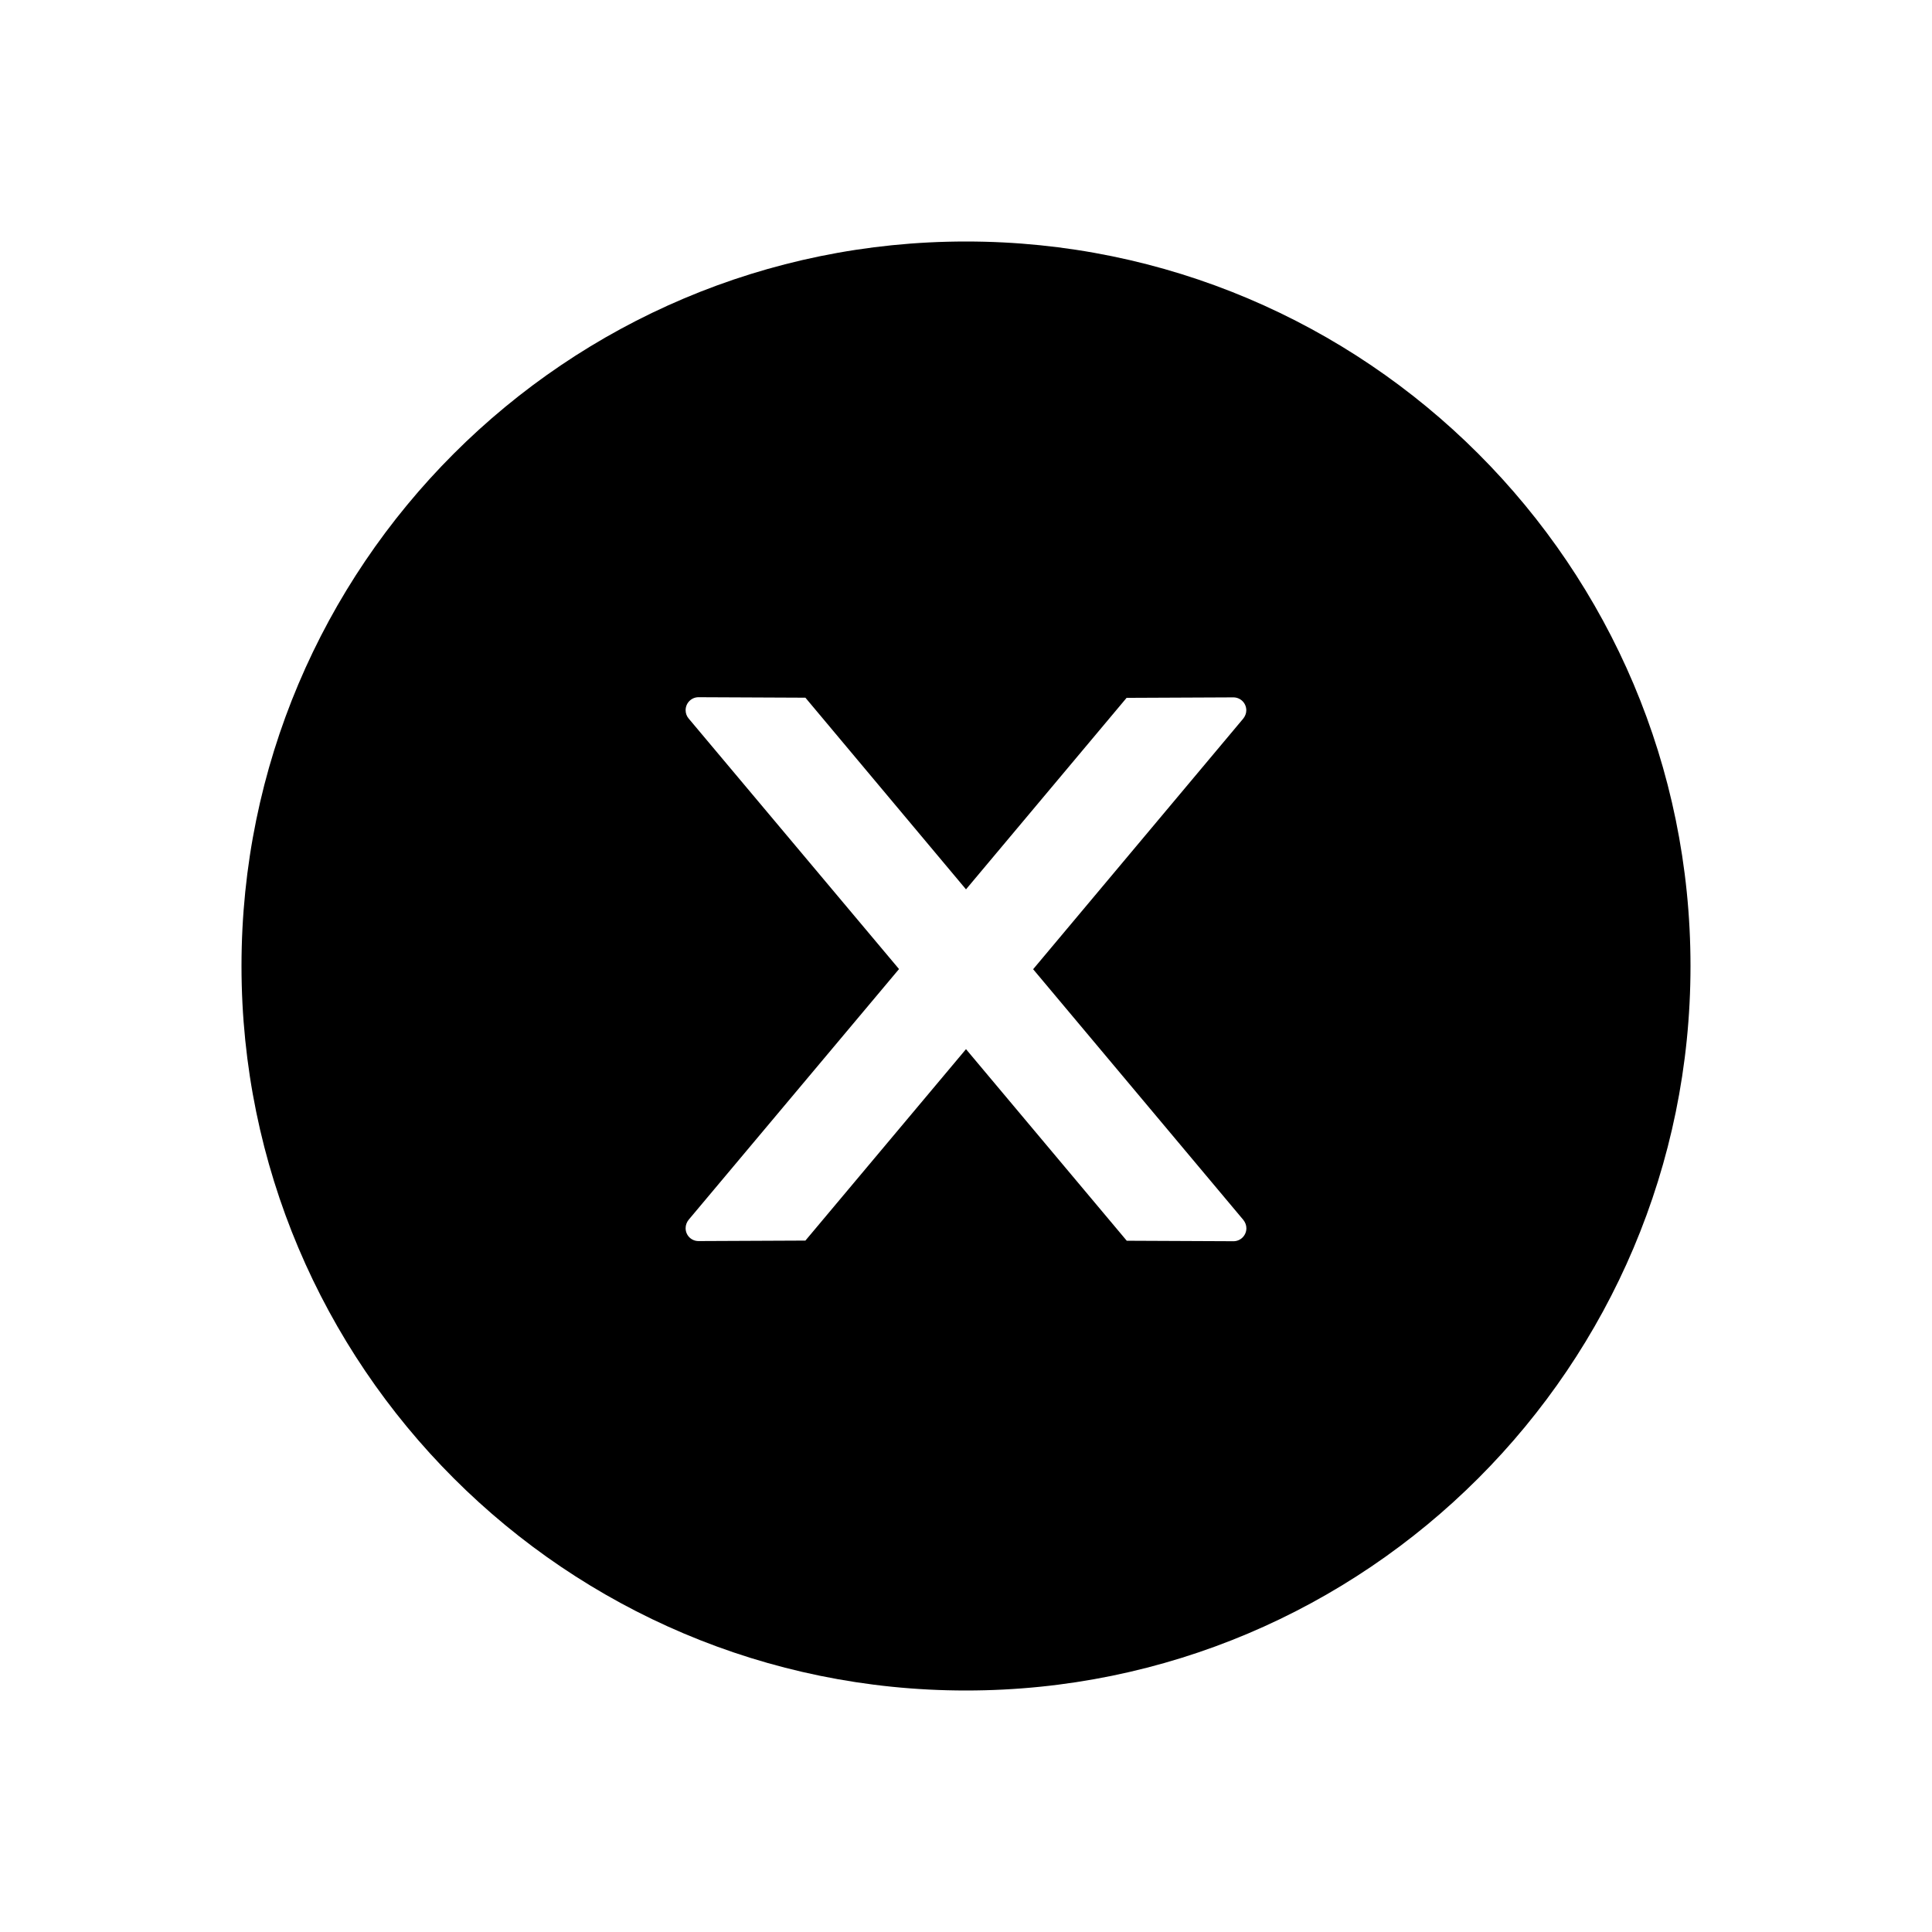 <svg width="24" height="24" viewBox="0 0 24 24" fill="none" xmlns="http://www.w3.org/2000/svg">
<path d="M12 3C7.03 3 3 7.03 3 12C3 16.97 7.03 21 12 21C16.97 21 21 16.97 21 12C21 7.03 16.97 3 12 3ZM15.323 15.419L13.997 15.413L12 13.033L10.005 15.411L8.677 15.417C8.589 15.417 8.517 15.347 8.517 15.257C8.517 15.218 8.531 15.182 8.555 15.152L11.168 12.038L8.555 8.926C8.53 8.897 8.517 8.86 8.517 8.822C8.517 8.733 8.589 8.661 8.677 8.661L10.005 8.667L12 11.048L13.995 8.669L15.321 8.663C15.409 8.663 15.482 8.733 15.482 8.824C15.482 8.862 15.467 8.898 15.443 8.928L12.834 12.04L15.445 15.154C15.469 15.184 15.483 15.22 15.483 15.258C15.483 15.347 15.411 15.419 15.323 15.419Z" fill="black"/>
</svg>
